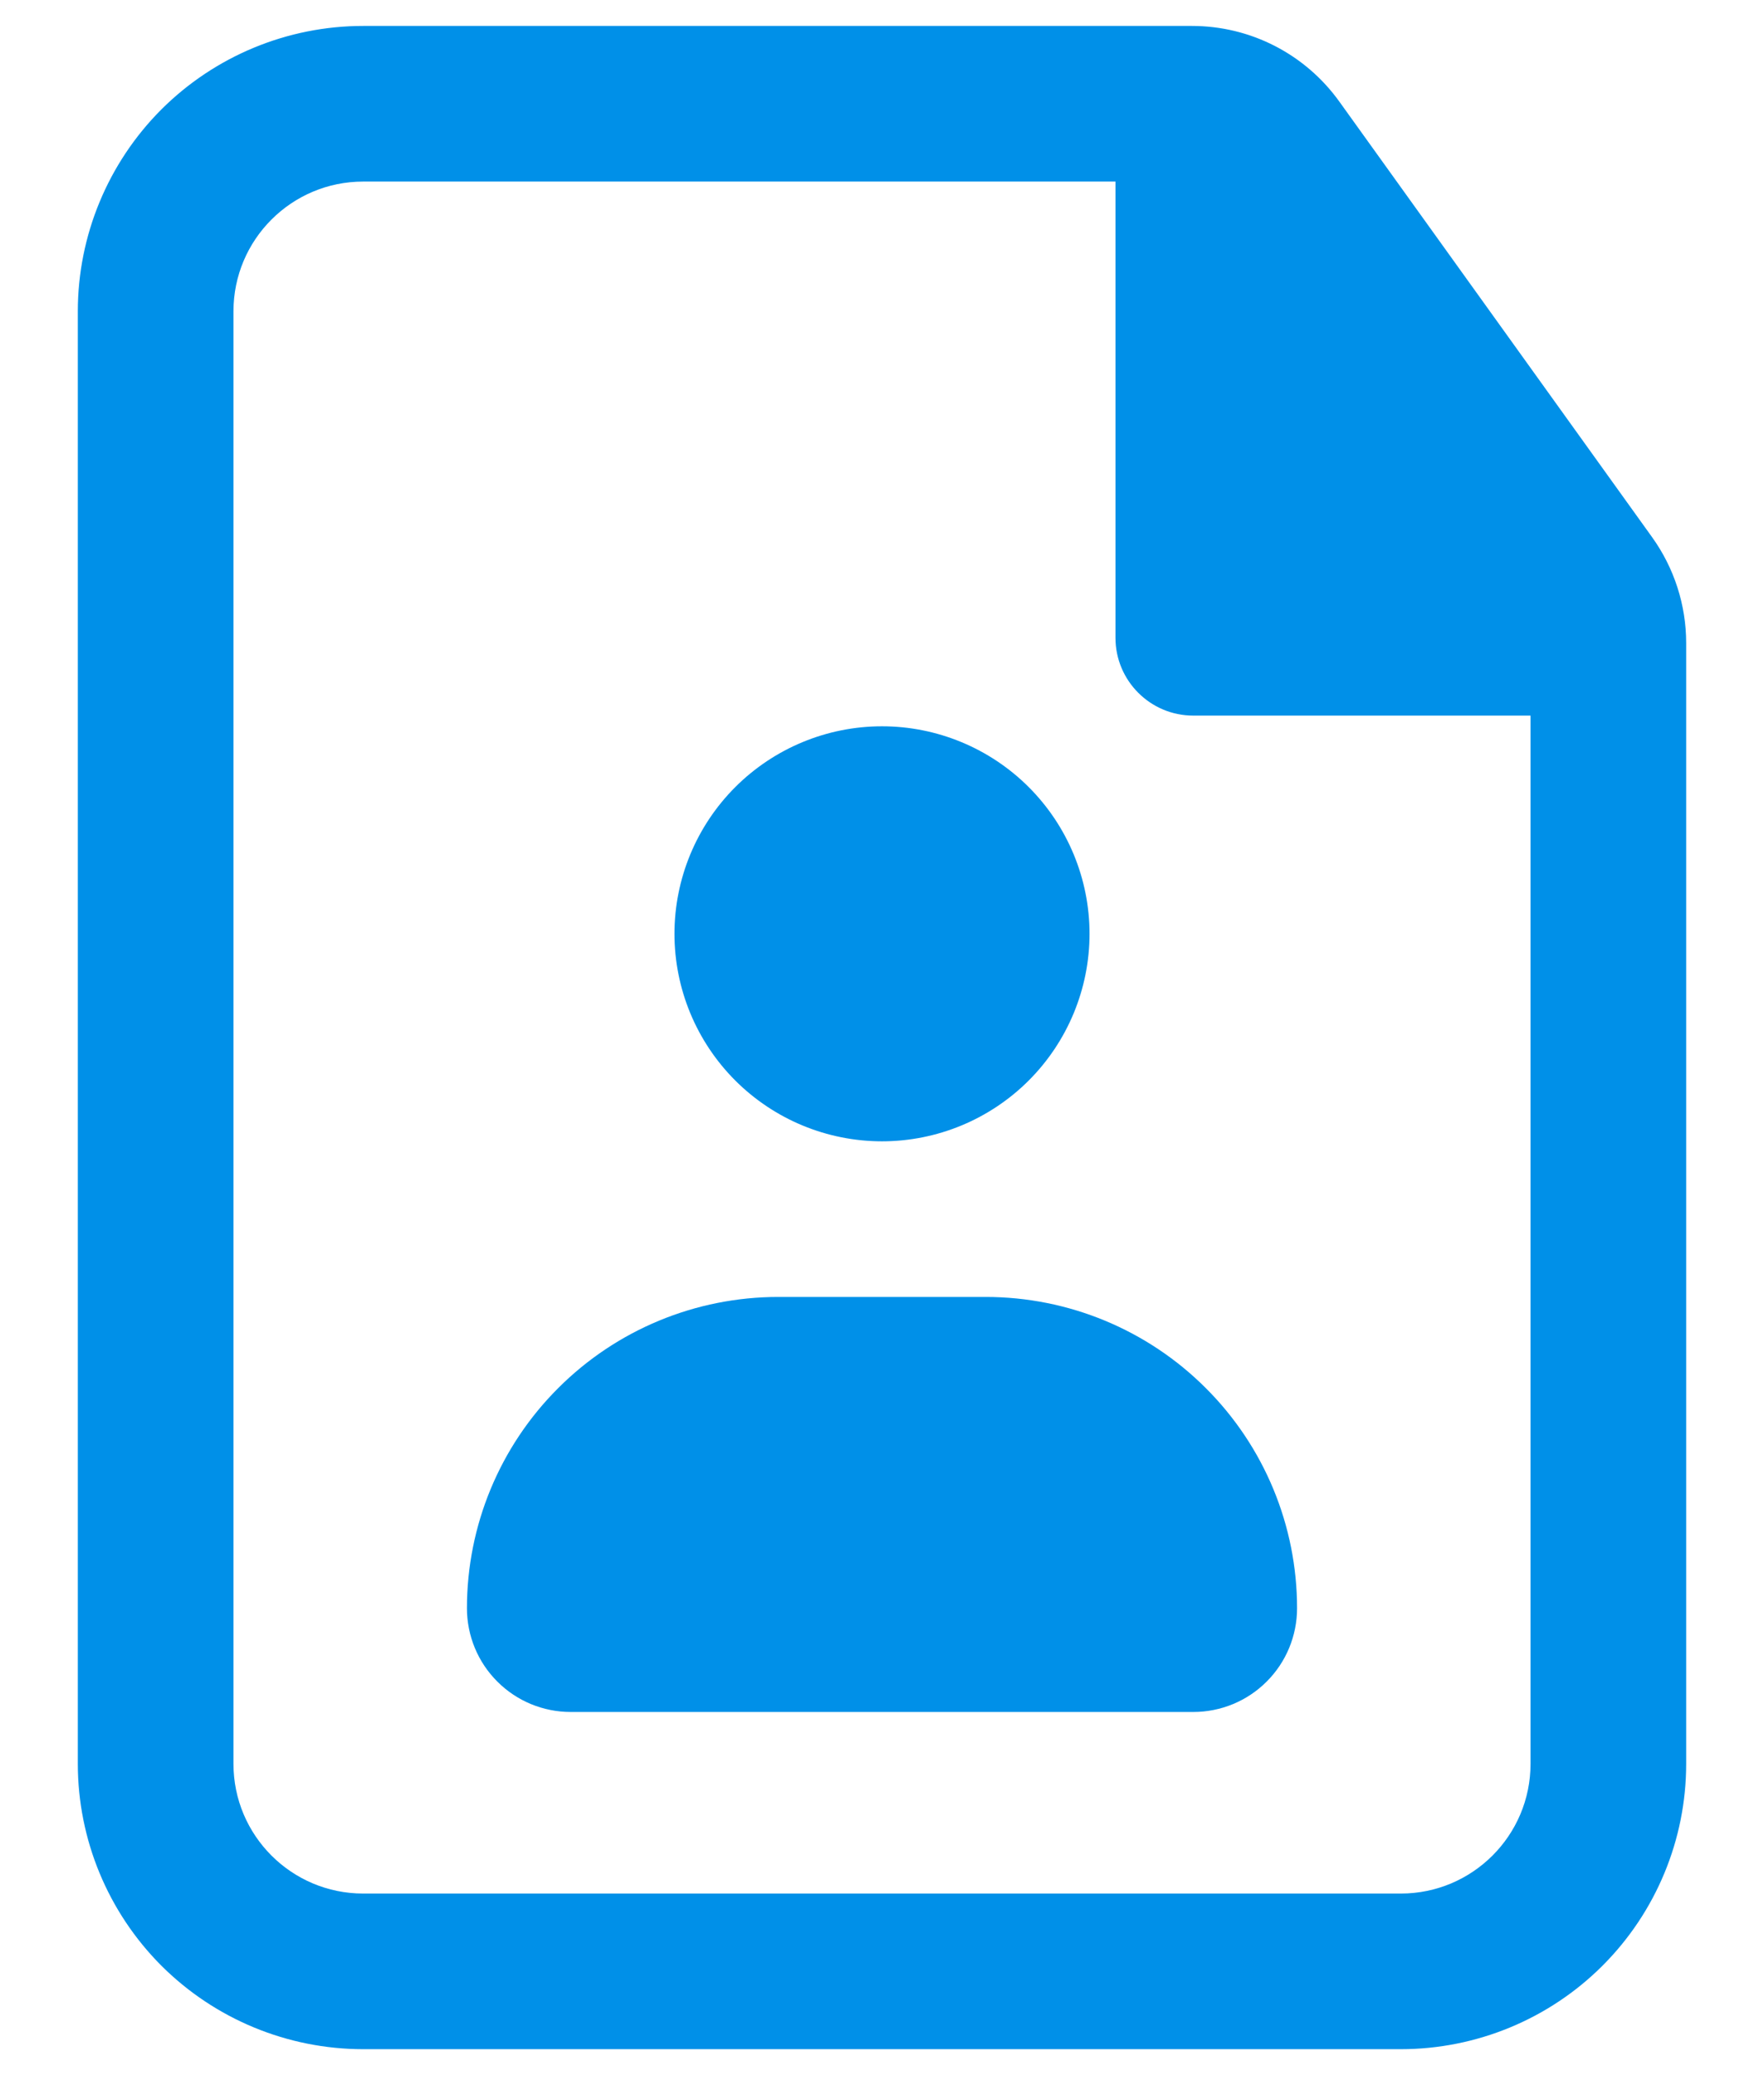 <svg width="17" height="20" viewBox="0 0 17 20" fill="none" xmlns="http://www.w3.org/2000/svg">
<path d="M8.5 7C7.97 7 7.461 7.211 7.086 7.586C6.711 7.961 6.5 8.47 6.5 9C6.5 9.53 6.711 10.039 7.086 10.414C7.461 10.789 7.97 11 8.5 11C9.03 11 9.539 10.789 9.914 10.414C10.289 10.039 10.5 9.53 10.5 9C10.5 8.47 10.289 7.961 9.914 7.586C9.539 7.211 9.03 7 8.5 7ZM4.5 15.5C4.5 14.704 4.816 13.941 5.379 13.379C5.941 12.816 6.704 12.5 7.5 12.5H9.5C10.296 12.5 11.059 12.816 11.621 13.379C12.184 13.941 12.5 14.704 12.5 15.5C12.5 15.765 12.395 16.02 12.207 16.207C12.02 16.395 11.765 16.5 11.5 16.5H5.5C5.235 16.5 4.98 16.395 4.793 16.207C4.605 16.02 4.5 15.765 4.5 15.5Z" fill="#0090E8"/>
<path fill-rule="evenodd" clip-rule="evenodd" d="M3.5 0.25C2.771 0.25 2.071 0.54 1.555 1.055C1.04 1.571 0.75 2.271 0.75 3V17C0.75 17.729 1.04 18.429 1.555 18.945C2.071 19.46 2.771 19.75 3.5 19.75H13.5C14.229 19.75 14.929 19.46 15.444 18.945C15.96 18.429 16.25 17.729 16.25 17V6.198C16.25 5.832 16.135 5.475 15.922 5.178L12.908 0.98C12.746 0.754 12.533 0.57 12.286 0.443C12.039 0.316 11.765 0.25 11.487 0.25H3.5ZM2.25 3C2.25 2.31 2.81 1.75 3.5 1.75H10.75V6.147C10.75 6.561 11.086 6.897 11.5 6.897H14.75V17C14.75 17.69 14.19 18.25 13.5 18.25H3.5C2.81 18.25 2.25 17.69 2.25 17V3Z" fill="#0090E8"/>
</svg>
